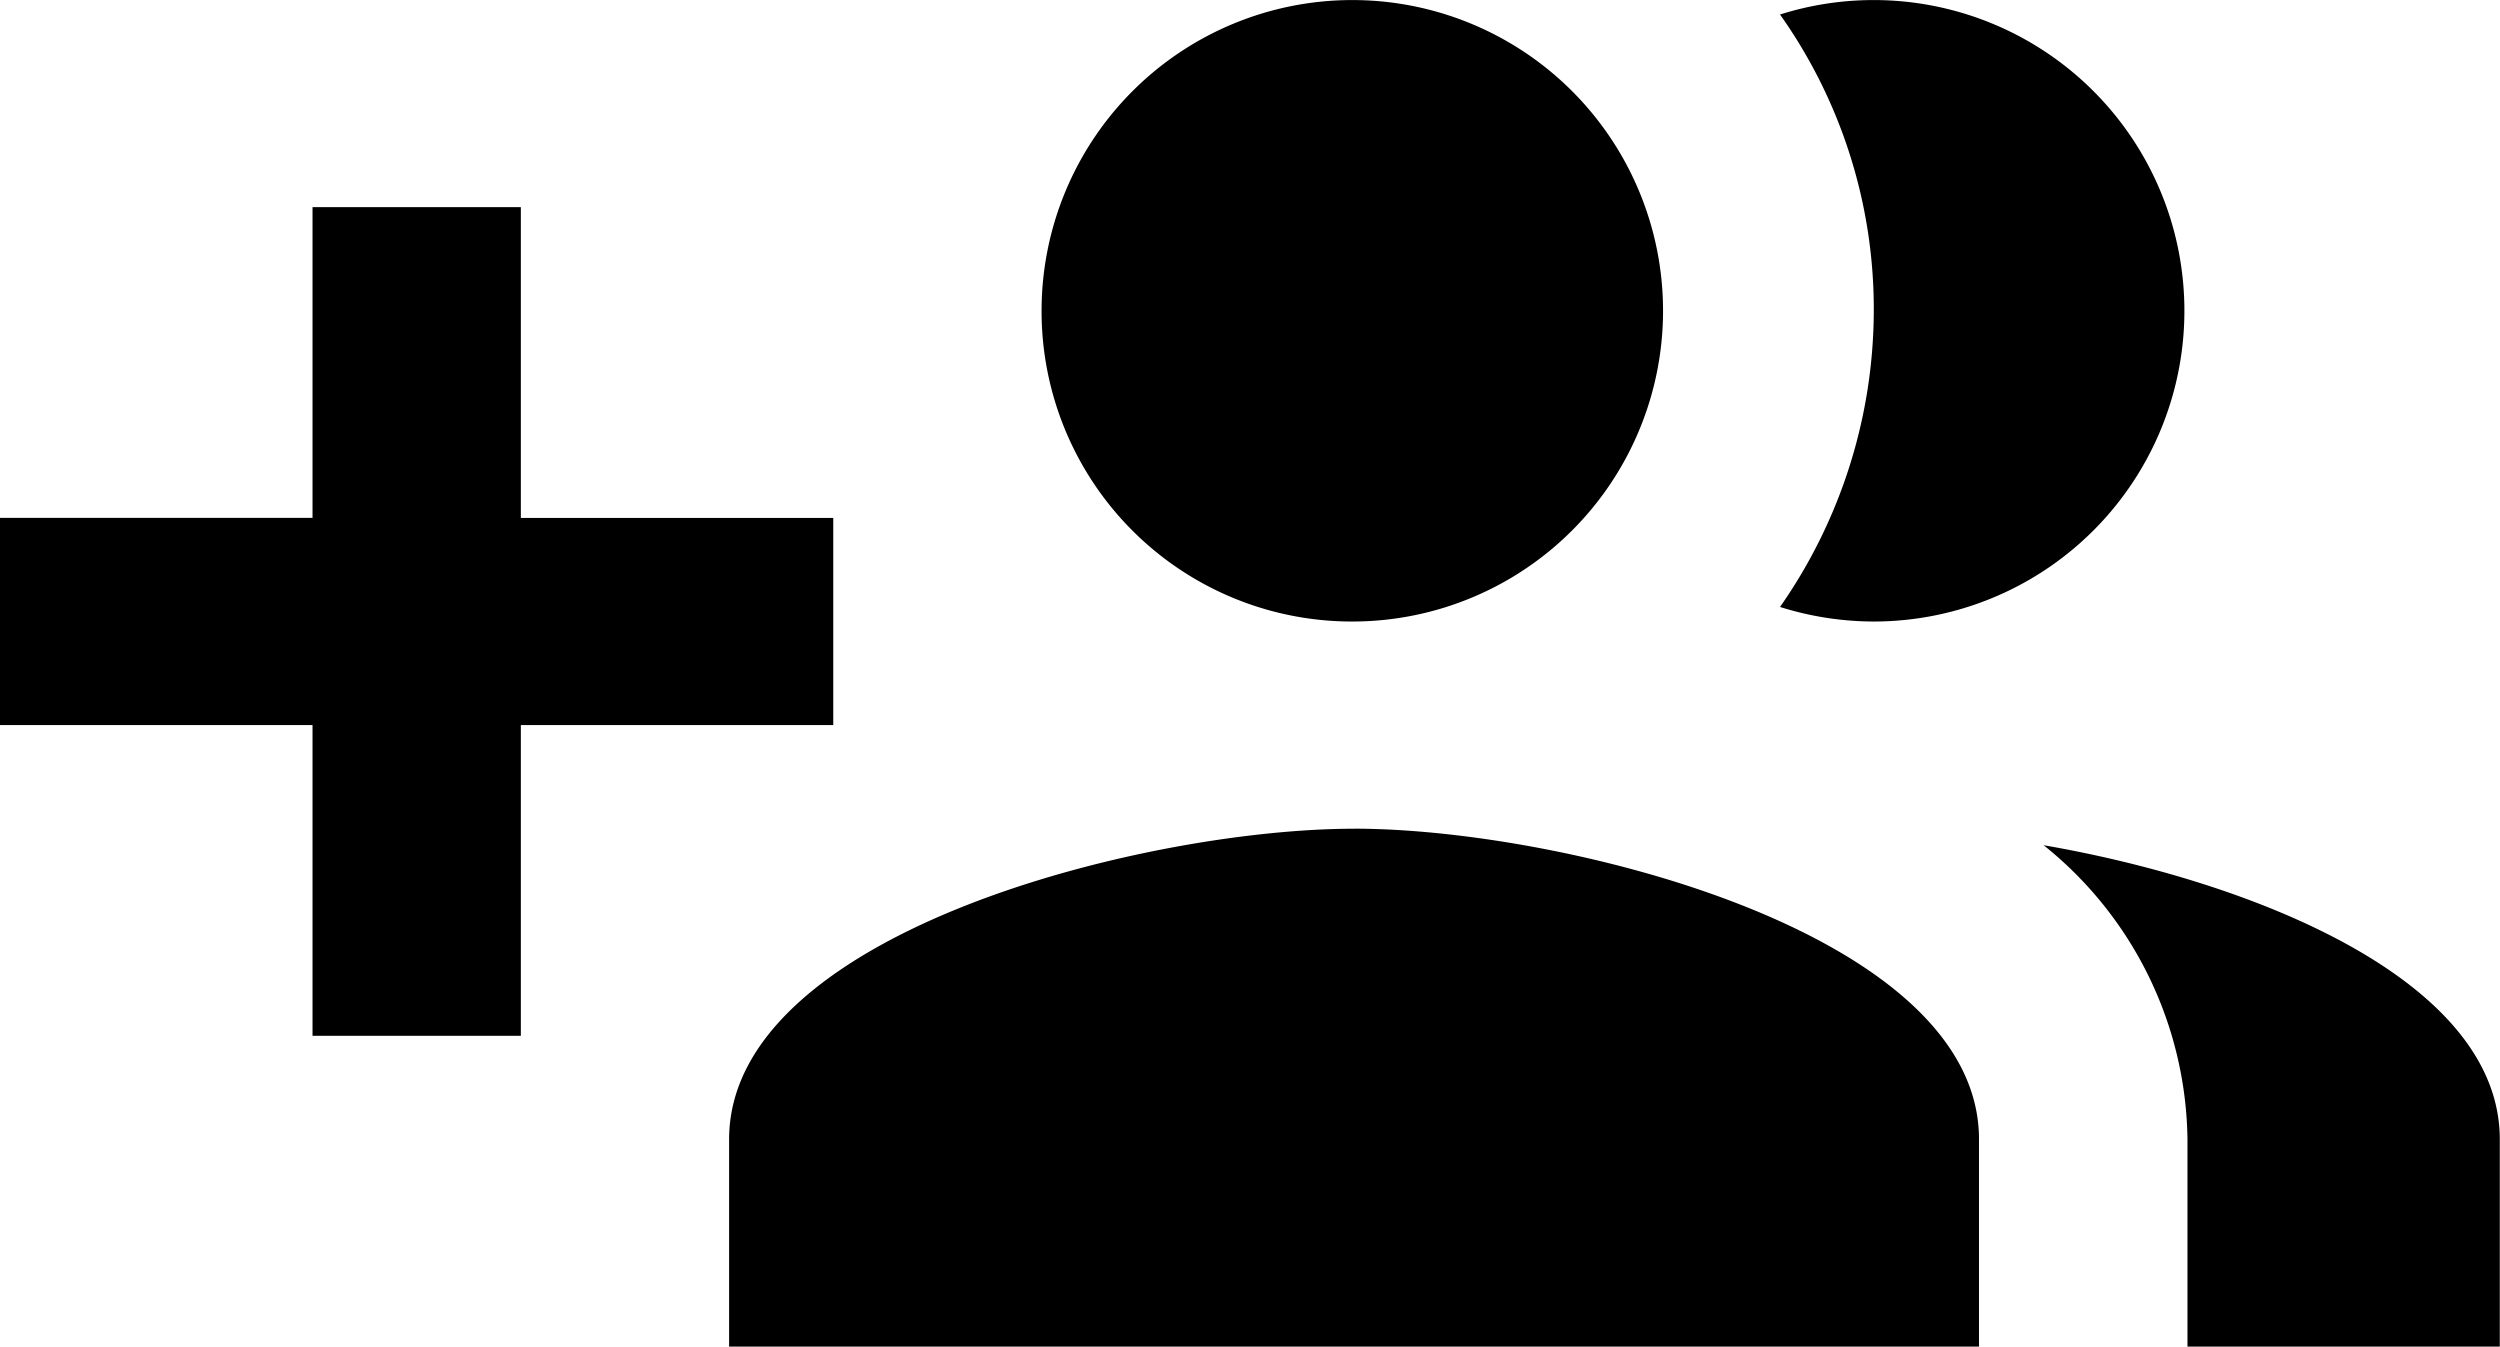 <svg xmlns="http://www.w3.org/2000/svg" width="47.404" height="25.534" viewBox="0 0 47.404 25.534">
  <path id="ic_group_add_24px" d="M15.8,14.821H9.876V8.928H5.926v5.892H0v3.928H5.926v5.892h3.95V18.749H15.8Zm19.752,1.964a5.892,5.892,0,1,0-1.8-11.51,9.654,9.654,0,0,1,1.778,5.617,9.844,9.844,0,0,1-1.778,5.617A5.936,5.936,0,0,0,35.553,16.785Zm-9.876,0a5.892,5.892,0,1,0-5.926-5.892A5.884,5.884,0,0,0,25.677,16.785Zm13.076,4.243a7.253,7.253,0,0,1,2.726,5.578v3.928H47.4V26.605C47.4,23.581,42.723,21.715,38.753,21.027Zm-13.076-.314c-3.95,0-11.851,1.964-11.851,5.892v3.928h23.7V26.605C37.528,22.677,29.628,20.713,25.677,20.713Z" transform="translate(0 -5)"/>
</svg>
